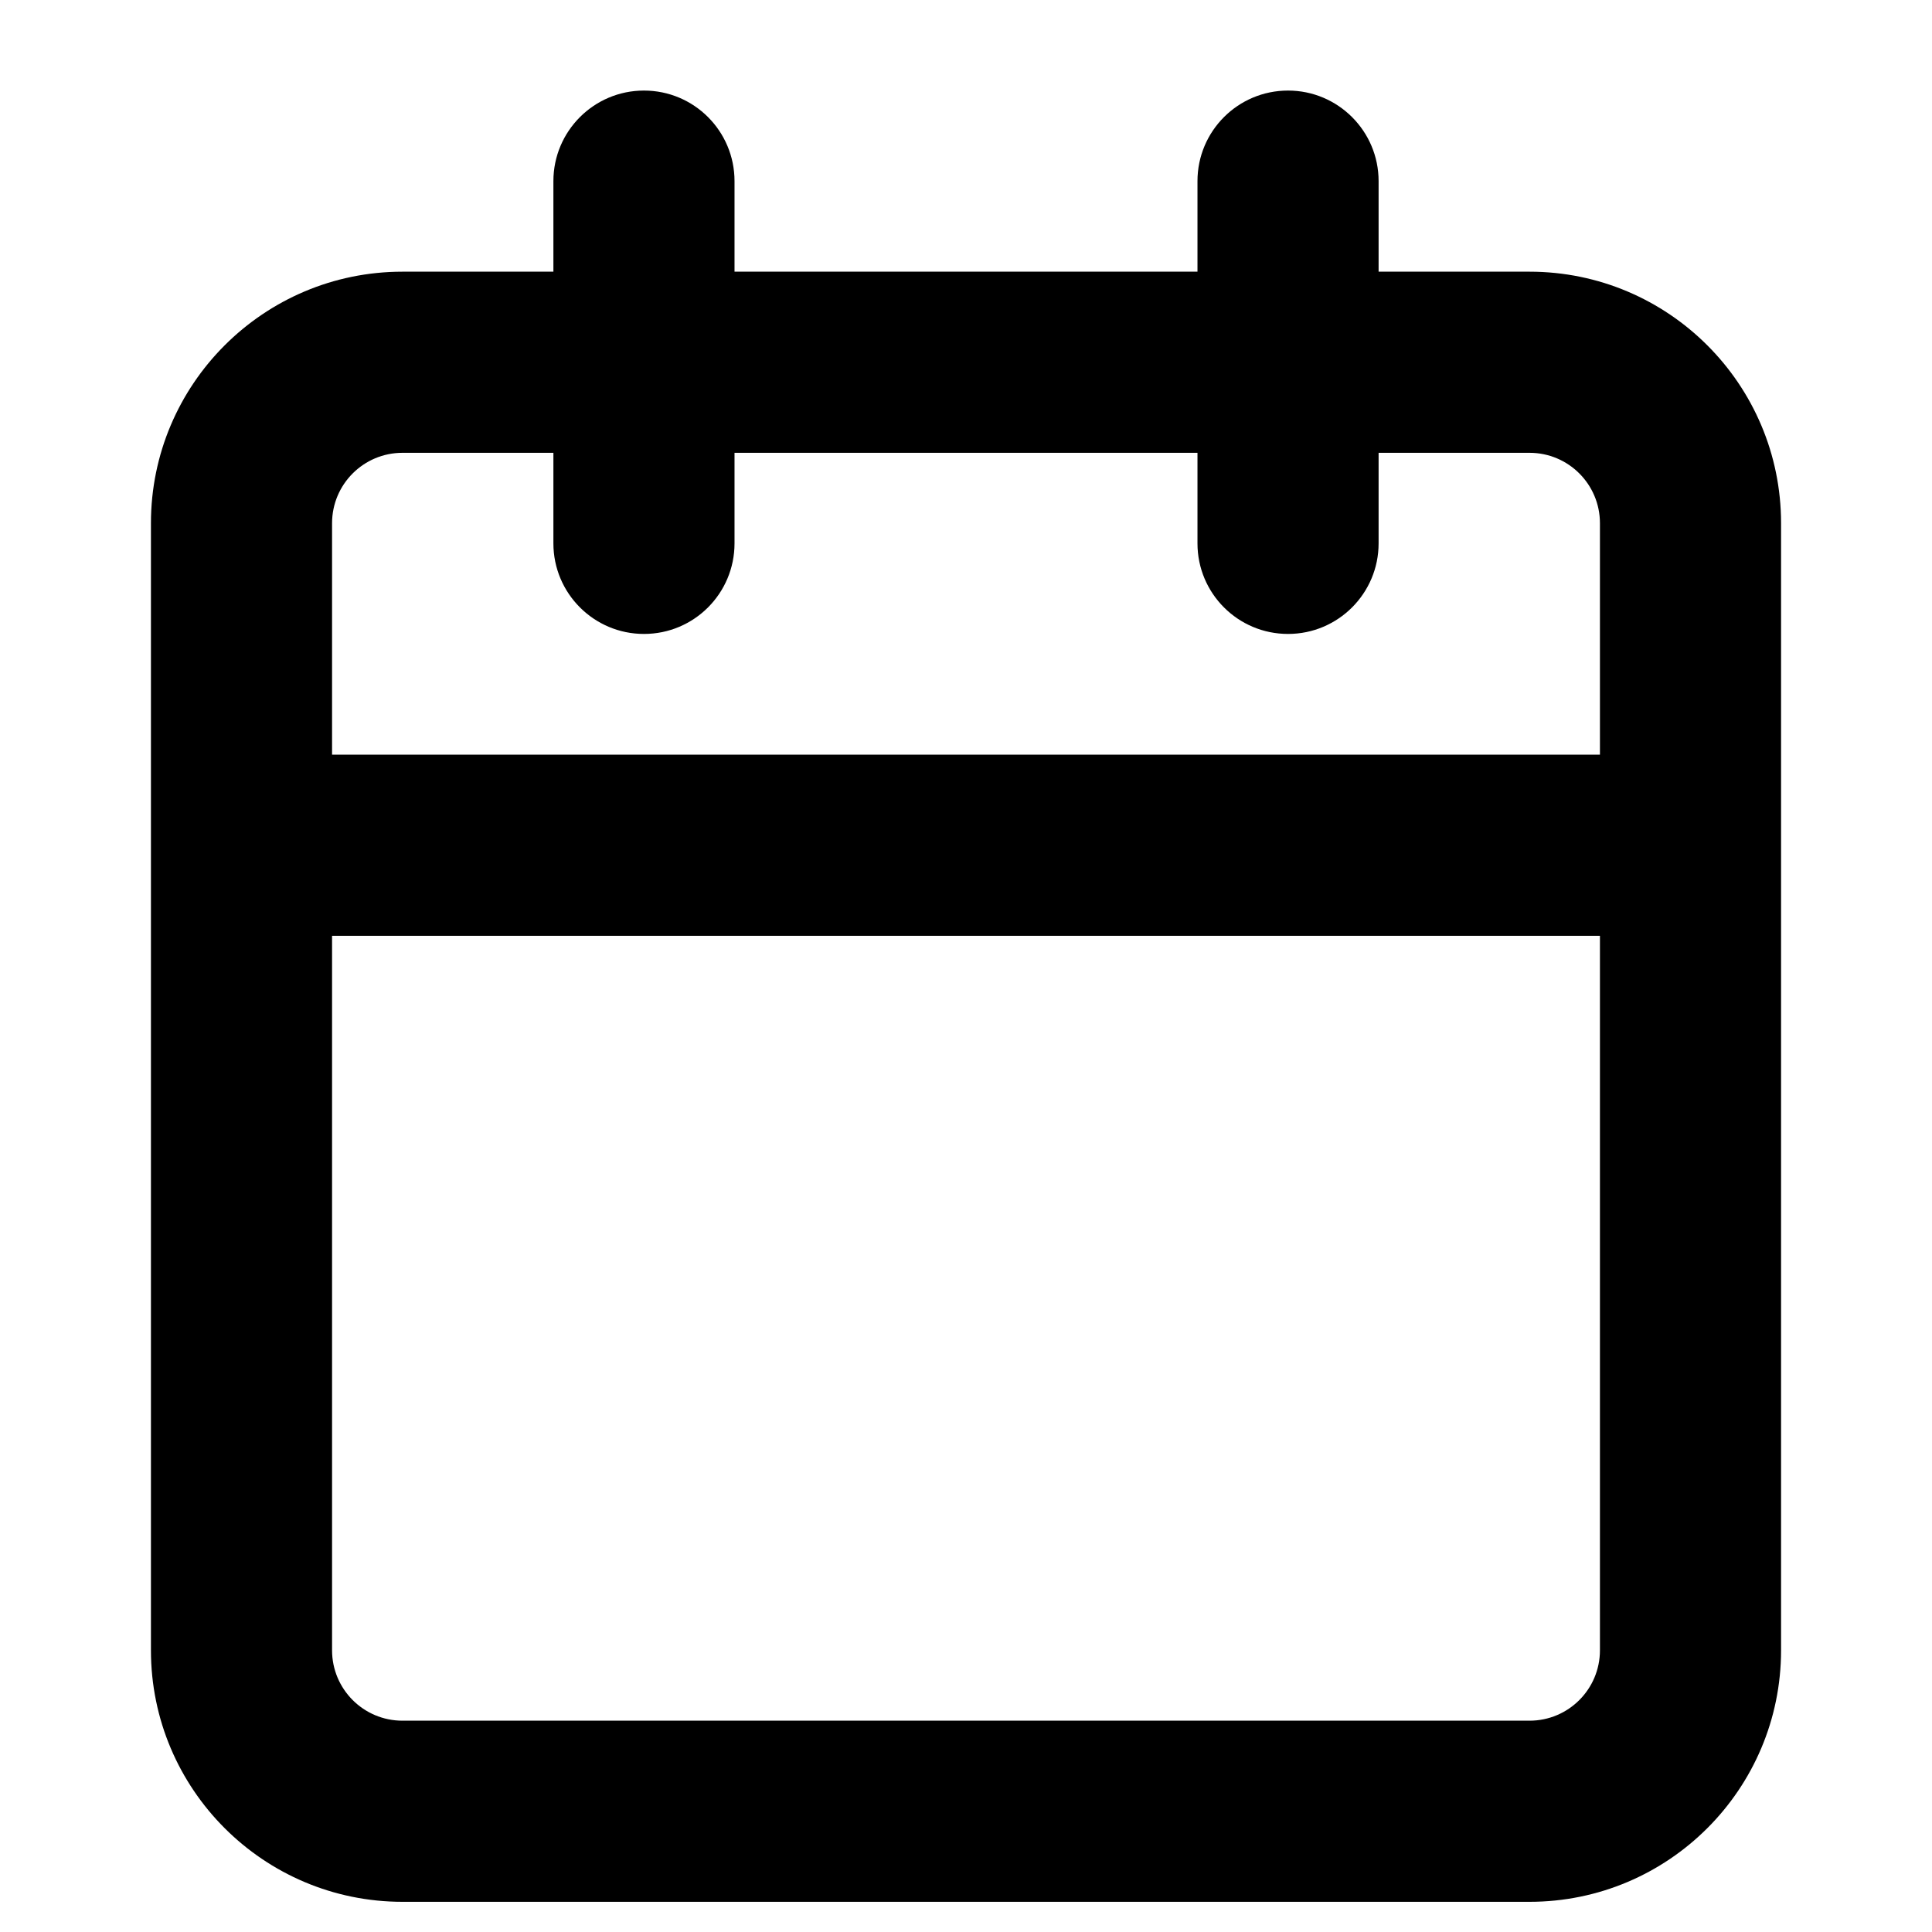<svg width="16" height="16" viewBox="0 0 16 16" fill="none" xmlns="http://www.w3.org/2000/svg">
<path fill-rule="evenodd" clip-rule="evenodd" d="M11.417 1.5C11.417 1.086 11.081 0.75 10.667 0.75C10.252 0.75 9.917 1.086 9.917 1.5V2.25H6.083V1.5C6.083 1.086 5.748 0.75 5.333 0.75C4.919 0.75 4.583 1.086 4.583 1.5V2.25H3.333C2.183 2.25 1.25 3.183 1.25 4.333V13.667C1.25 14.817 2.183 15.75 3.333 15.75H12.667C13.817 15.75 14.75 14.817 14.75 13.667V4.333C14.75 3.183 13.817 2.25 12.667 2.25H11.417V1.5ZM13.25 6.25V4.333C13.25 4.011 12.989 3.75 12.667 3.75H11.417V4.5C11.417 4.914 11.081 5.25 10.667 5.25C10.252 5.25 9.917 4.914 9.917 4.5V3.75H6.083V4.5C6.083 4.914 5.748 5.25 5.333 5.25C4.919 5.25 4.583 4.914 4.583 4.5V3.75H3.333C3.011 3.75 2.75 4.011 2.75 4.333V6.25H13.25ZM2.75 7.75H13.25V13.667C13.25 13.989 12.989 14.25 12.667 14.25H3.333C3.011 14.25 2.75 13.989 2.75 13.667V7.75Z" fill="black"/>
</svg>
